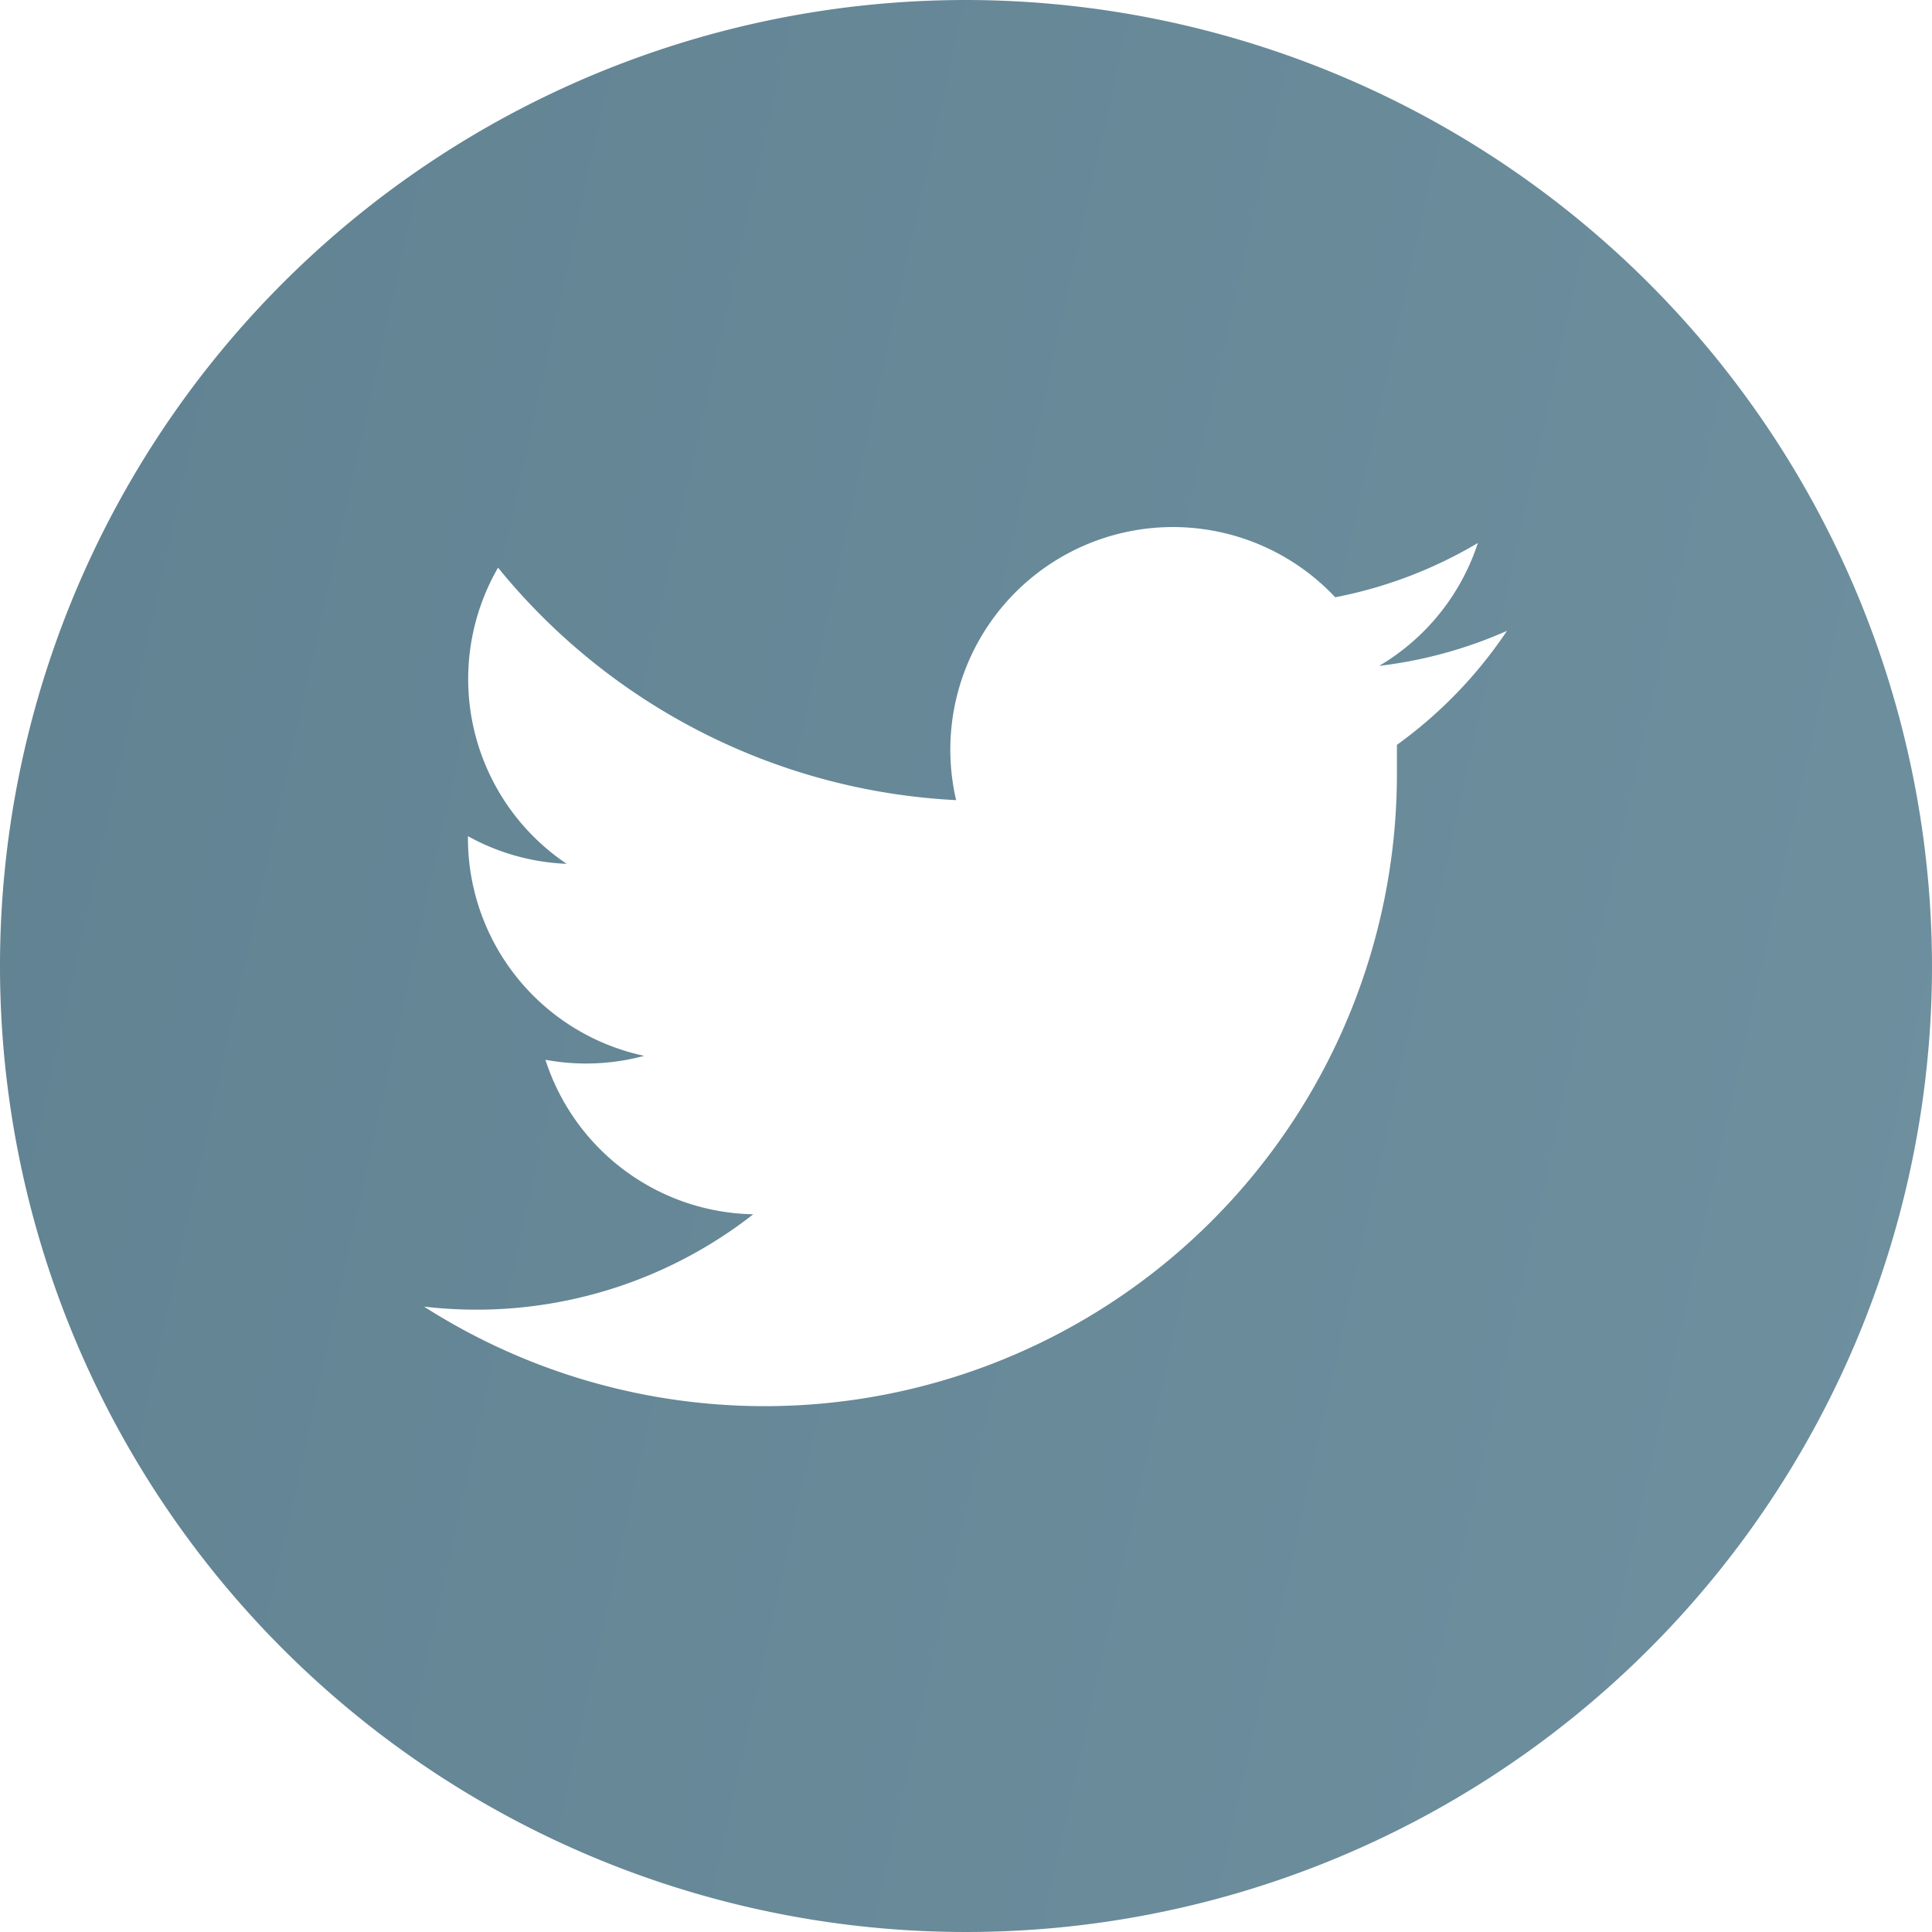<svg xmlns="http://www.w3.org/2000/svg" xmlns:xlink="http://www.w3.org/1999/xlink" viewBox="0 0 39.14 39.14"><defs><style>.cls-1{fill-rule:evenodd;fill:url(#linear-gradient);}</style><linearGradient id="linear-gradient" x1="-217.35" y1="-33.08" x2="316.48" y2="85.55" gradientUnits="userSpaceOnUse">
<stop offset="0" stop-color="#1f4051"/><stop offset="1" stop-color="#c2e4f1"/>
</linearGradient></defs><title>Asset 7</title><g id="Layer_2" data-name="Layer 2"><g id="Layer_1-2" data-name="Layer 1"><path class="cls-1" d="M28.3,15.09c0,.19,0,.39,0,.58A12.81,12.81,0,0,1,8.59,26.47a9.1,9.1,0,0,0,6.67-1.87,4.51,4.51,0,0,1-4.21-3.13,4.52,4.52,0,0,0,2-.08A4.51,4.51,0,0,1,9.48,17s0,0,0-.06a4.49,4.49,0,0,0,2,.56,4.51,4.51,0,0,1-1.39-6,12.79,12.79,0,0,0,9.28,4.71,4.51,4.51,0,0,1,7.68-4.11A9,9,0,0,0,29.94,11a4.52,4.52,0,0,1-2,2.49,9,9,0,0,0,2.59-.71A9.06,9.06,0,0,1,28.3,15.09ZM19.57,0A19.57,19.57,0,1,0,39.14,19.57,19.59,19.59,0,0,0,19.57,0Z"/></g></g></svg>